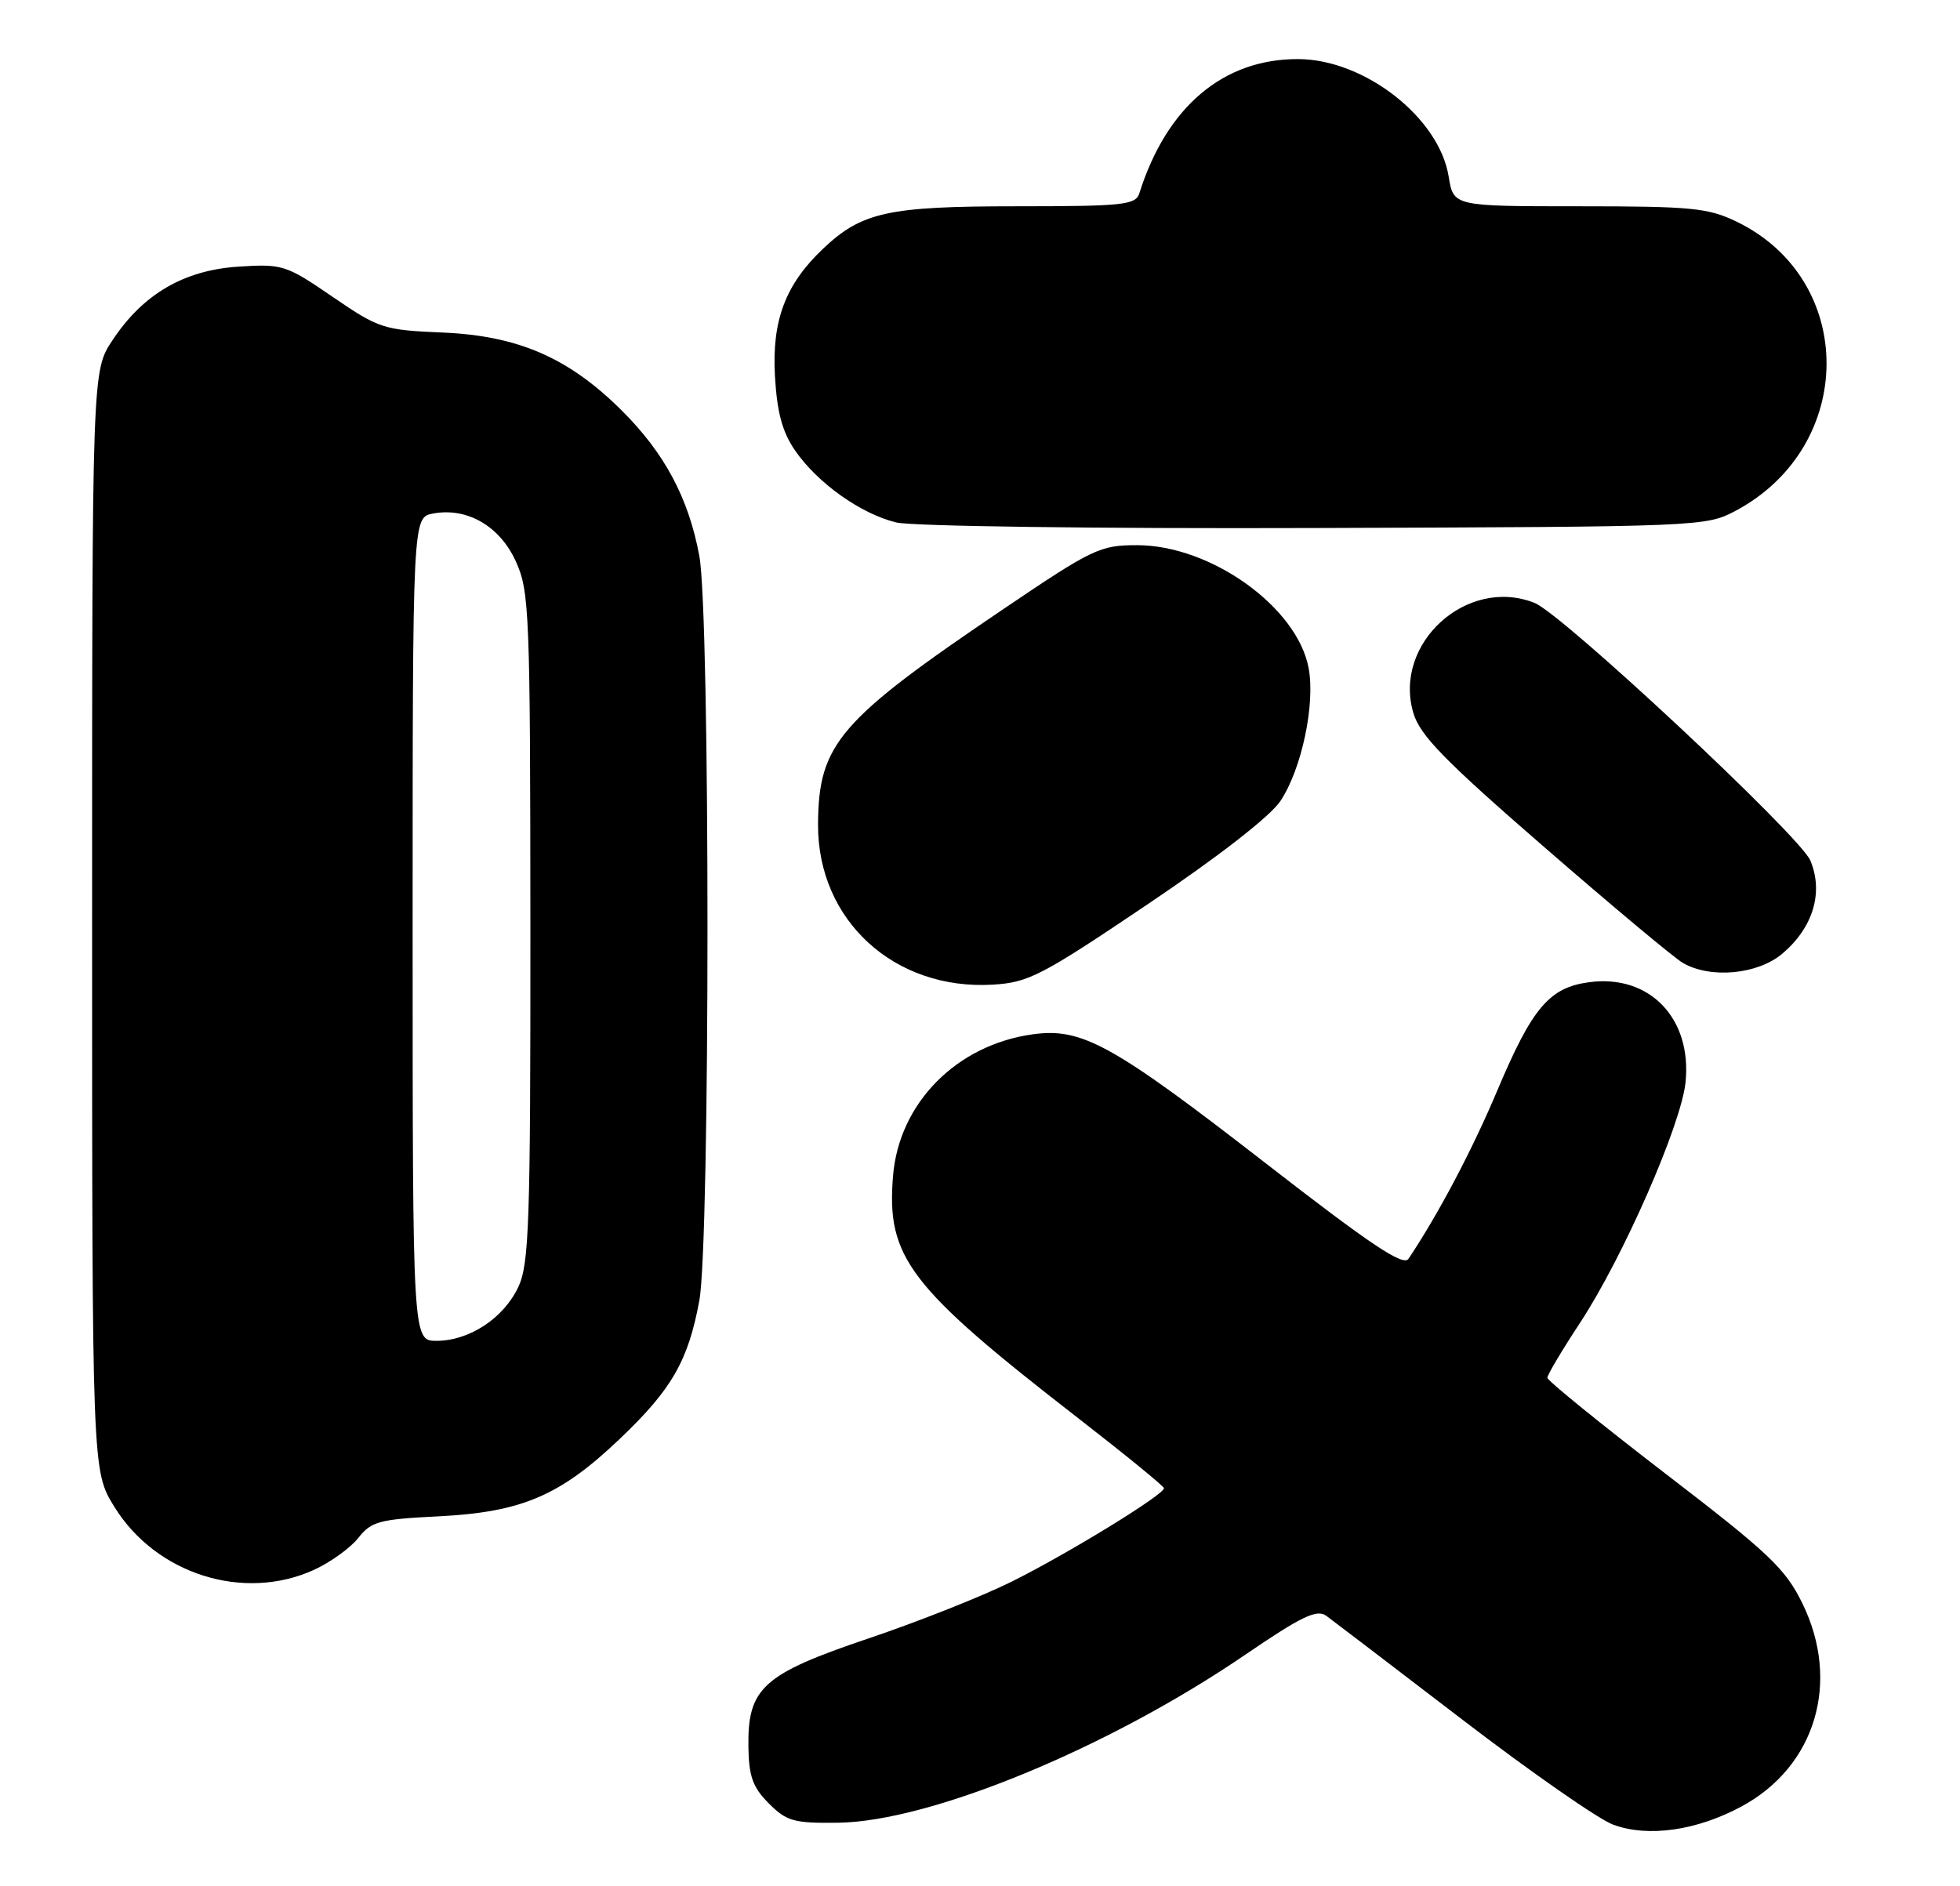 <?xml version="1.0" encoding="UTF-8" standalone="no"?>
<!DOCTYPE svg PUBLIC "-//W3C//DTD SVG 1.1//EN" "http://www.w3.org/Graphics/SVG/1.1/DTD/svg11.dtd" >
<svg xmlns="http://www.w3.org/2000/svg" xmlns:xlink="http://www.w3.org/1999/xlink" version="1.1" viewBox="0 0 266 256">
 <g >
 <path fill="currentColor"
d=" M 236.39 245.18 C 246.40 239.76 249.83 228.30 244.61 217.64 C 242.30 212.91 240.10 210.83 225.99 200.00 C 217.20 193.24 210.00 187.40 210.00 187.01 C 210.00 186.62 212.00 183.25 214.45 179.53 C 220.28 170.64 228.15 152.70 228.75 146.92 C 229.65 138.23 223.87 132.22 215.68 133.32 C 210.26 134.04 207.95 136.76 203.18 148.08 C 199.78 156.14 195.22 164.78 191.15 170.87 C 190.45 171.92 186.02 168.96 171.87 157.97 C 151.00 141.77 146.85 139.47 140.18 140.39 C 129.84 141.81 122.02 149.71 121.20 159.59 C 120.28 170.68 123.30 174.64 146.33 192.50 C 152.71 197.45 157.95 201.73 157.97 202.00 C 158.02 202.86 144.88 210.92 137.25 214.71 C 133.26 216.69 124.53 220.15 117.85 222.40 C 103.52 227.24 101.45 229.11 101.57 237.13 C 101.63 241.14 102.17 242.62 104.35 244.80 C 106.77 247.22 107.74 247.49 113.78 247.41 C 126.30 247.23 150.44 237.27 168.96 224.63 C 176.72 219.34 178.71 218.39 180.02 219.34 C 180.89 219.98 189.20 226.32 198.48 233.43 C 207.76 240.54 216.96 246.95 218.92 247.67 C 223.68 249.43 230.29 248.48 236.39 245.18 Z  M 42.58 213.10 C 44.82 212.08 47.54 210.13 48.62 208.76 C 50.39 206.51 51.45 206.22 59.54 205.82 C 70.82 205.25 76.03 203.02 84.13 195.29 C 91.18 188.58 93.40 184.71 94.91 176.53 C 96.38 168.55 96.39 83.45 94.91 75.47 C 93.46 67.62 90.20 61.51 84.38 55.72 C 77.18 48.56 70.34 45.58 60.10 45.14 C 52.04 44.80 51.44 44.60 45.14 40.29 C 38.82 35.96 38.34 35.81 32.40 36.19 C 24.98 36.66 19.41 39.91 15.26 46.19 C 12.50 50.35 12.50 50.35 12.50 125.01 C 12.50 199.66 12.50 199.66 15.52 204.53 C 21.16 213.67 33.05 217.43 42.58 213.10 Z  M 155.77 122.73 C 165.38 116.26 172.38 110.81 173.77 108.73 C 176.65 104.40 178.52 95.60 177.60 90.68 C 176.05 82.40 164.32 74.00 154.30 74.00 C 149.30 74.00 148.29 74.48 136.25 82.62 C 113.81 97.79 111.07 100.98 111.02 111.93 C 110.97 124.93 121.39 134.46 134.77 133.65 C 139.60 133.36 141.38 132.43 155.77 122.73 Z  M 241.86 129.47 C 246.06 125.93 247.51 121.15 245.69 116.80 C 244.30 113.48 212.02 83.32 208.25 81.83 C 199.07 78.20 189.00 87.38 191.82 96.80 C 192.73 99.84 196.06 103.25 209.62 115.02 C 218.79 122.98 227.24 130.05 228.40 130.71 C 232.13 132.87 238.51 132.28 241.86 129.47 Z  M 235.59 69.31 C 251.94 60.56 252.00 37.99 235.69 30.09 C 231.82 28.22 229.57 28.00 214.31 28.00 C 197.26 28.00 197.26 28.00 196.61 23.99 C 195.34 15.99 185.21 8.07 176.22 8.02 C 166.04 7.97 158.34 14.46 154.62 26.25 C 154.12 27.82 152.42 28.00 138.00 28.00 C 120.48 28.00 116.95 28.78 111.66 33.80 C 106.59 38.62 104.75 43.50 105.17 51.02 C 105.45 55.96 106.16 58.61 107.89 61.13 C 110.93 65.56 116.82 69.75 121.65 70.92 C 123.81 71.43 148.82 71.77 178.50 71.67 C 230.97 71.50 231.54 71.48 235.59 69.31 Z  M 56.00 126.12 C 56.00 70.23 56.00 70.23 58.75 69.71 C 63.37 68.83 67.83 71.40 70.01 76.21 C 71.85 80.26 71.96 83.08 71.98 125.85 C 72.00 166.17 71.81 171.59 70.33 174.72 C 68.32 178.95 63.69 181.99 59.25 182.00 C 56.00 182.00 56.00 182.00 56.00 126.12 Z "/>
</g>
</svg>